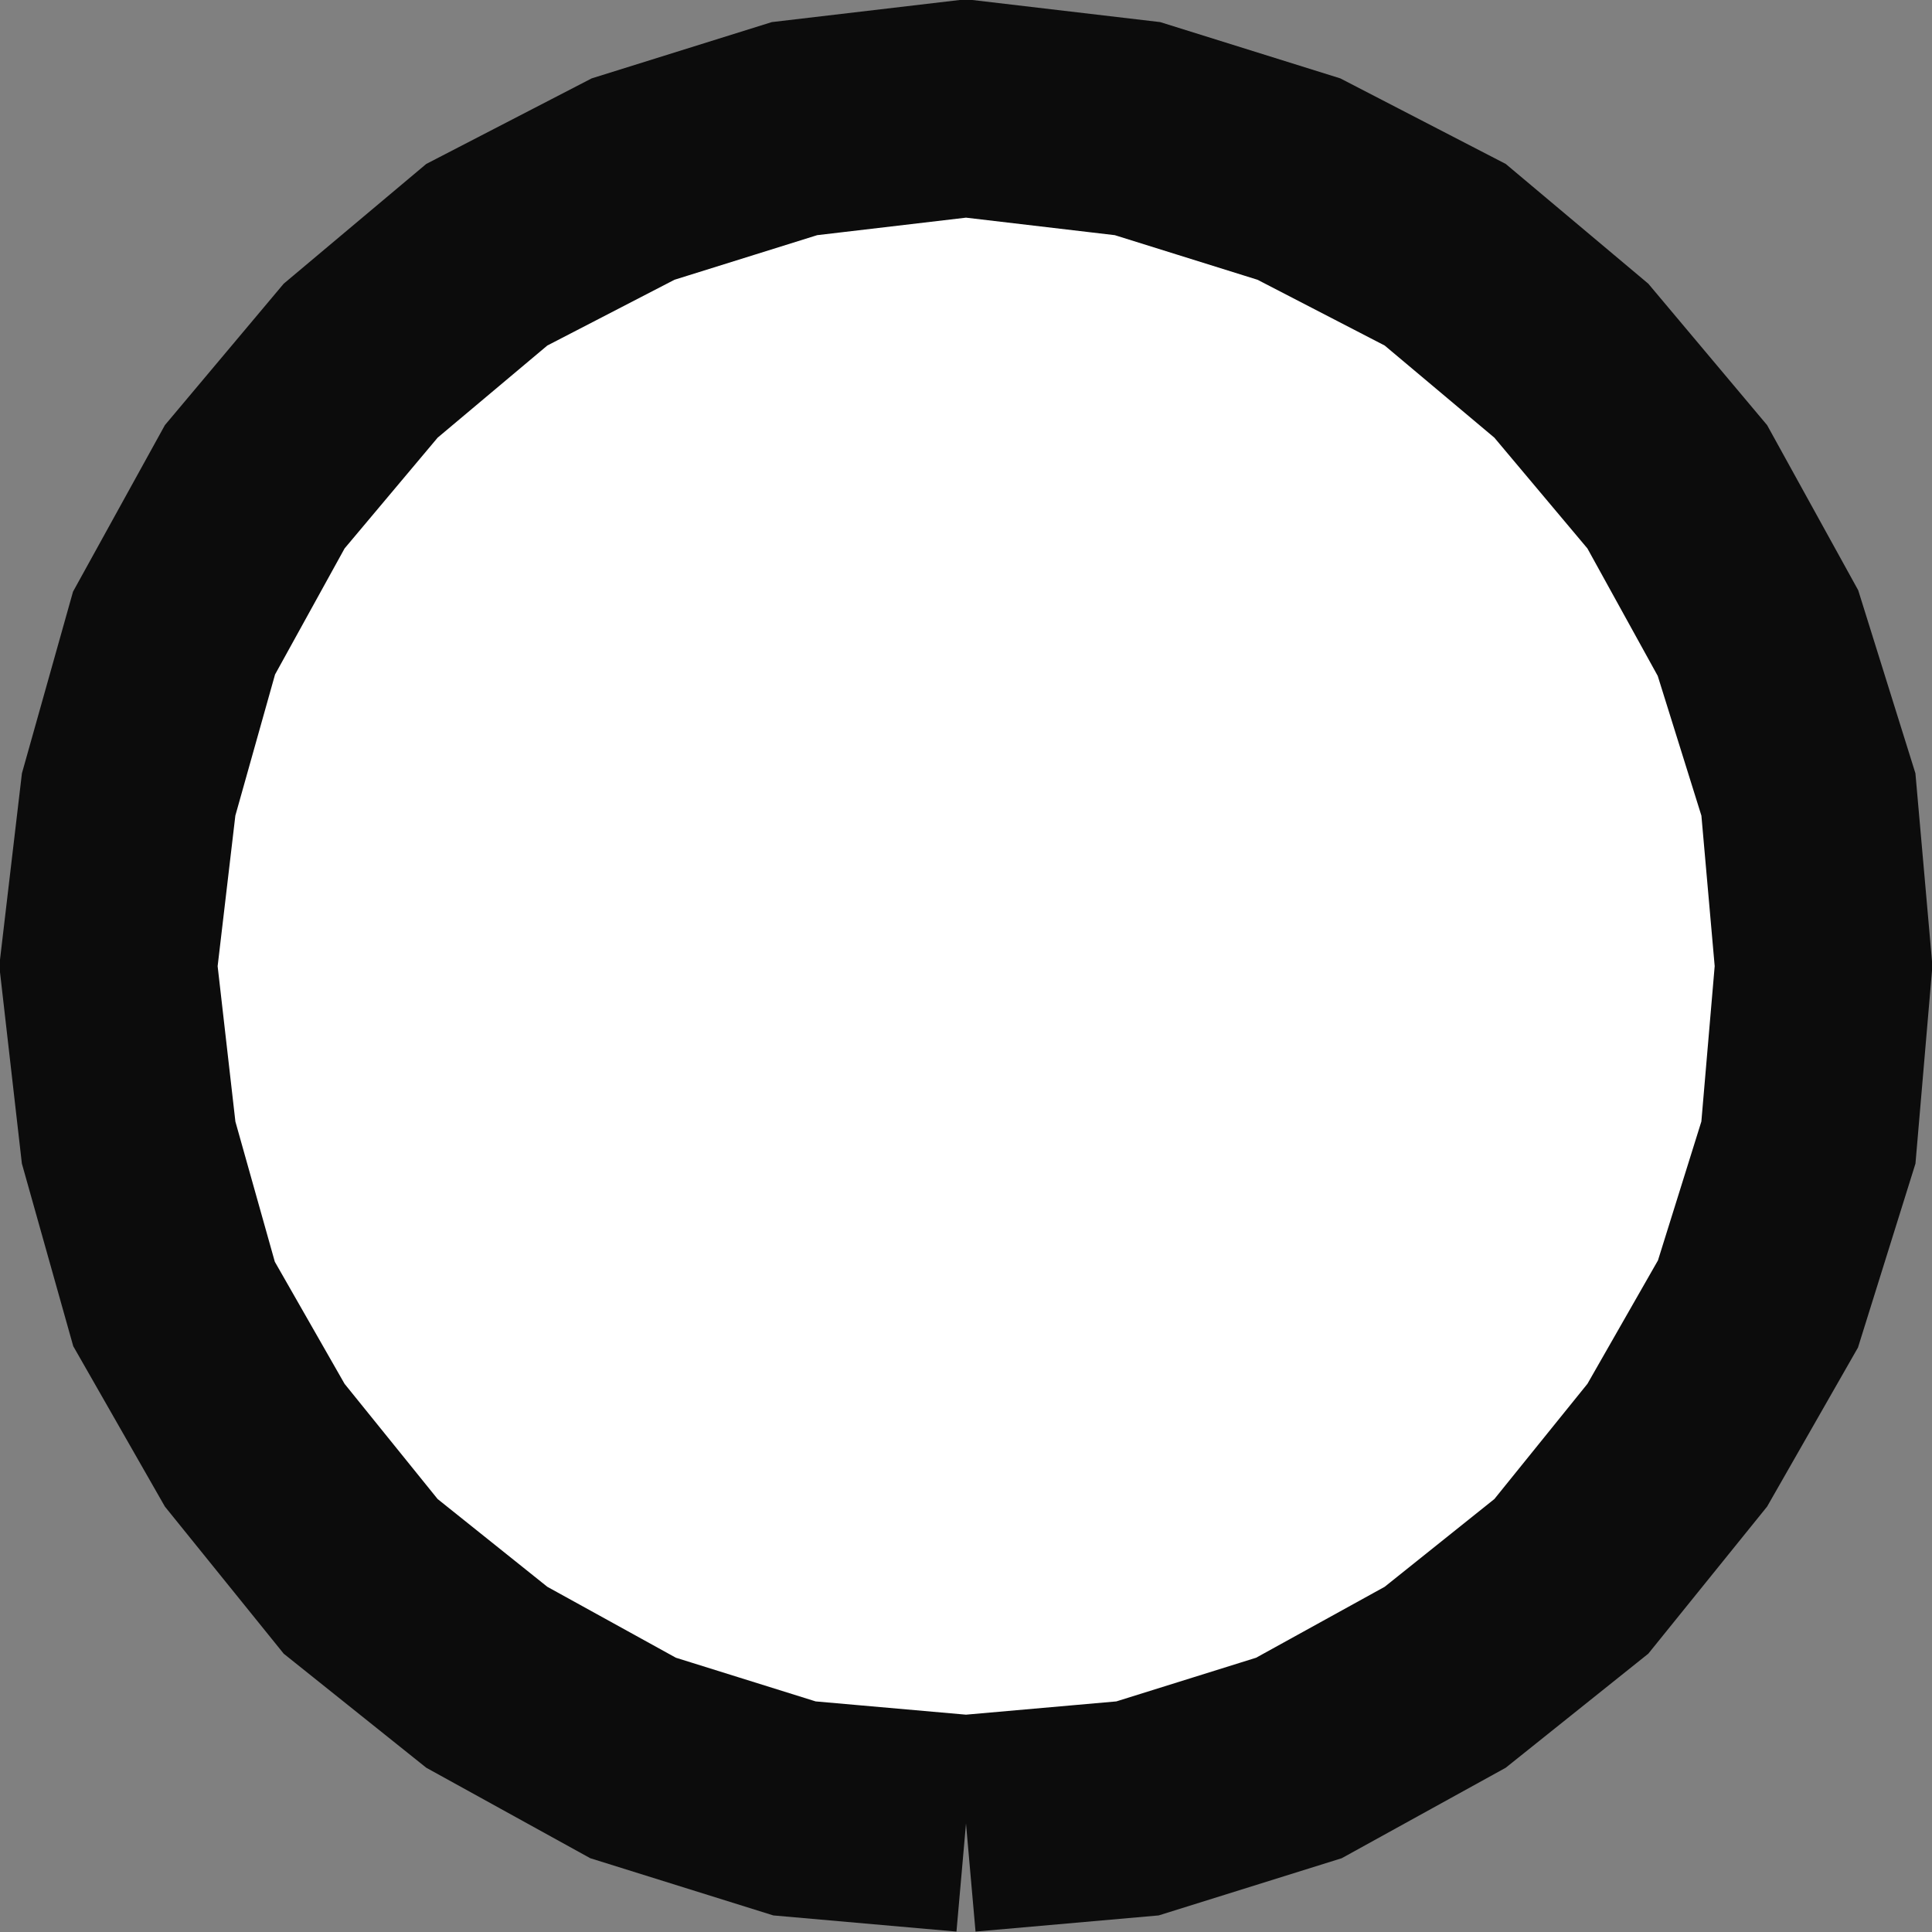 <?xml version="1.0" encoding="UTF-8" standalone="no"?>
<!-- Generator: Adobe Illustrator 13.0.0, SVG Export Plug-In . SVG Version: 6.00 Build 14948)  -->

<svg
   xmlns:dc="http://purl.org/dc/elements/1.1/"
   xmlns:cc="http://creativecommons.org/ns#"
   xmlns:rdf="http://www.w3.org/1999/02/22-rdf-syntax-ns#"
   xmlns:svg="http://www.w3.org/2000/svg"
   xmlns="http://www.w3.org/2000/svg"
   xmlns:xlink="http://www.w3.org/1999/xlink"
   xmlns:sodipodi="http://sodipodi.sourceforge.net/DTD/sodipodi-0.dtd"
   xmlns:inkscape="http://www.inkscape.org/namespaces/inkscape"
   version="1.1"
   id="Layer_4"
   x="0px"
   y="0px"
   width="3.83"
   height="3.83"
   viewBox="0 0 3.83 3.83"
   enable-background="new 0 0 60.52 60.52"
   xml:space="preserve"
   inkscape:version="0.48.2 r9819"
   sodipodi:docname="e1000_commune.svg"><rect x="0" y="0" width="3.83" height="3.83" fill="#808080" stroke="none"/><sodipodi:namedview
   pagecolor="#ffffff"
   bordercolor="#666666"
   borderopacity="1"
   objecttolerance="10"
   gridtolerance="10"
   guidetolerance="10"
   inkscape:pageopacity="0"
   inkscape:pageshadow="2"
   inkscape:window-width="640"
   inkscape:window-height="480"
   id="namedview16"
   showgrid="false"
   units="mm"
   inkscape:zoom="68.146215"
   inkscape:cx="1.915"
   inkscape:cy="1.915"
   inkscape:window-x="484"
   inkscape:window-y="24"
   inkscape:window-maximized="0"
   inkscape:current-layer="Layer_4"
   fit-margin-top="0"
   fit-margin-left="0"
   fit-margin-right="0"
   fit-margin-bottom="0" />
<defs
   id="defs3">
	<polygon
   id="SVGID_1_"
   points="0,51.88 0,60.52 8.65,60.52 17.29,60.52 25.94,60.52 34.59,60.52 43.23,60.52 51.88,60.52 60.52,60.52 60.52,51.88 60.52,43.23 60.52,34.58 60.52,25.94 60.52,17.29 60.52,8.65 60.52,0 51.88,0 43.23,0 34.59,0 25.94,0 17.29,0 8.65,0 0,0 0,8.65 0,17.29 0,25.94 0,34.58 0,43.23 " />
</defs>
<clipPath
   id="SVGID_2_">
	<use
   xlink:href="#SVGID_1_"
   overflow="visible"
   id="use7"
   style="overflow:visible"
   x="0"
   y="0"
   width="60.52"
   height="60.52" />
</clipPath>
<g
   id="clip"
   clip-path="url(#SVGID_2_)"
   transform="translate(-28.345,-28.345)">
</g>
<g
   id="Surface"
   clip-path="url(#SVGID_2_)"
   transform="translate(-28.345,-28.345)">
	<polygon
   points="31.93,29.92 31.83,29.6 31.67,29.31 31.46,29.06 31.21,28.85 30.92,28.7 30.6,28.6 30.26,28.56 29.92,28.6 29.6,28.7 29.31,28.85 29.06,29.06 28.85,29.31 28.69,29.6 28.6,29.92 28.56,30.26 28.6,30.61 28.69,30.93 28.85,31.21 29.06,31.47 29.31,31.67 29.6,31.83 29.92,31.93 30.26,31.96 30.6,31.93 30.92,31.83 31.21,31.67 31.46,31.47 31.67,31.21 31.83,30.93 31.93,30.61 31.96,30.26 "
   id="polygon11"
   style="fill:#ffffff" />
</g>
<g
   id="Ligne_1_"
   clip-path="url(#SVGID_2_)"
   transform="translate(-28.345,-28.345)">
	<polyline
   points="30.26,31.96 30.6,31.93 30.92,31.83 31.21,31.67 31.46,31.47    31.67,31.21 31.83,30.93 31.93,30.61 31.96,30.26 31.93,29.92 31.83,29.6 31.67,29.31 31.46,29.06 31.21,28.85 30.92,28.7    30.6,28.6 30.26,28.56 29.92,28.6 29.6,28.7 29.31,28.85 29.06,29.06 28.85,29.31 28.69,29.6 28.6,29.92 28.56,30.26 28.6,30.61    28.69,30.93 28.85,31.21 29.06,31.47 29.31,31.67 29.6,31.83 29.92,31.93 30.26,31.96  "
   id="polyline14"
   style="fill:none;stroke:#0c0c0c;stroke-width:0.43" />
</g>
</svg>